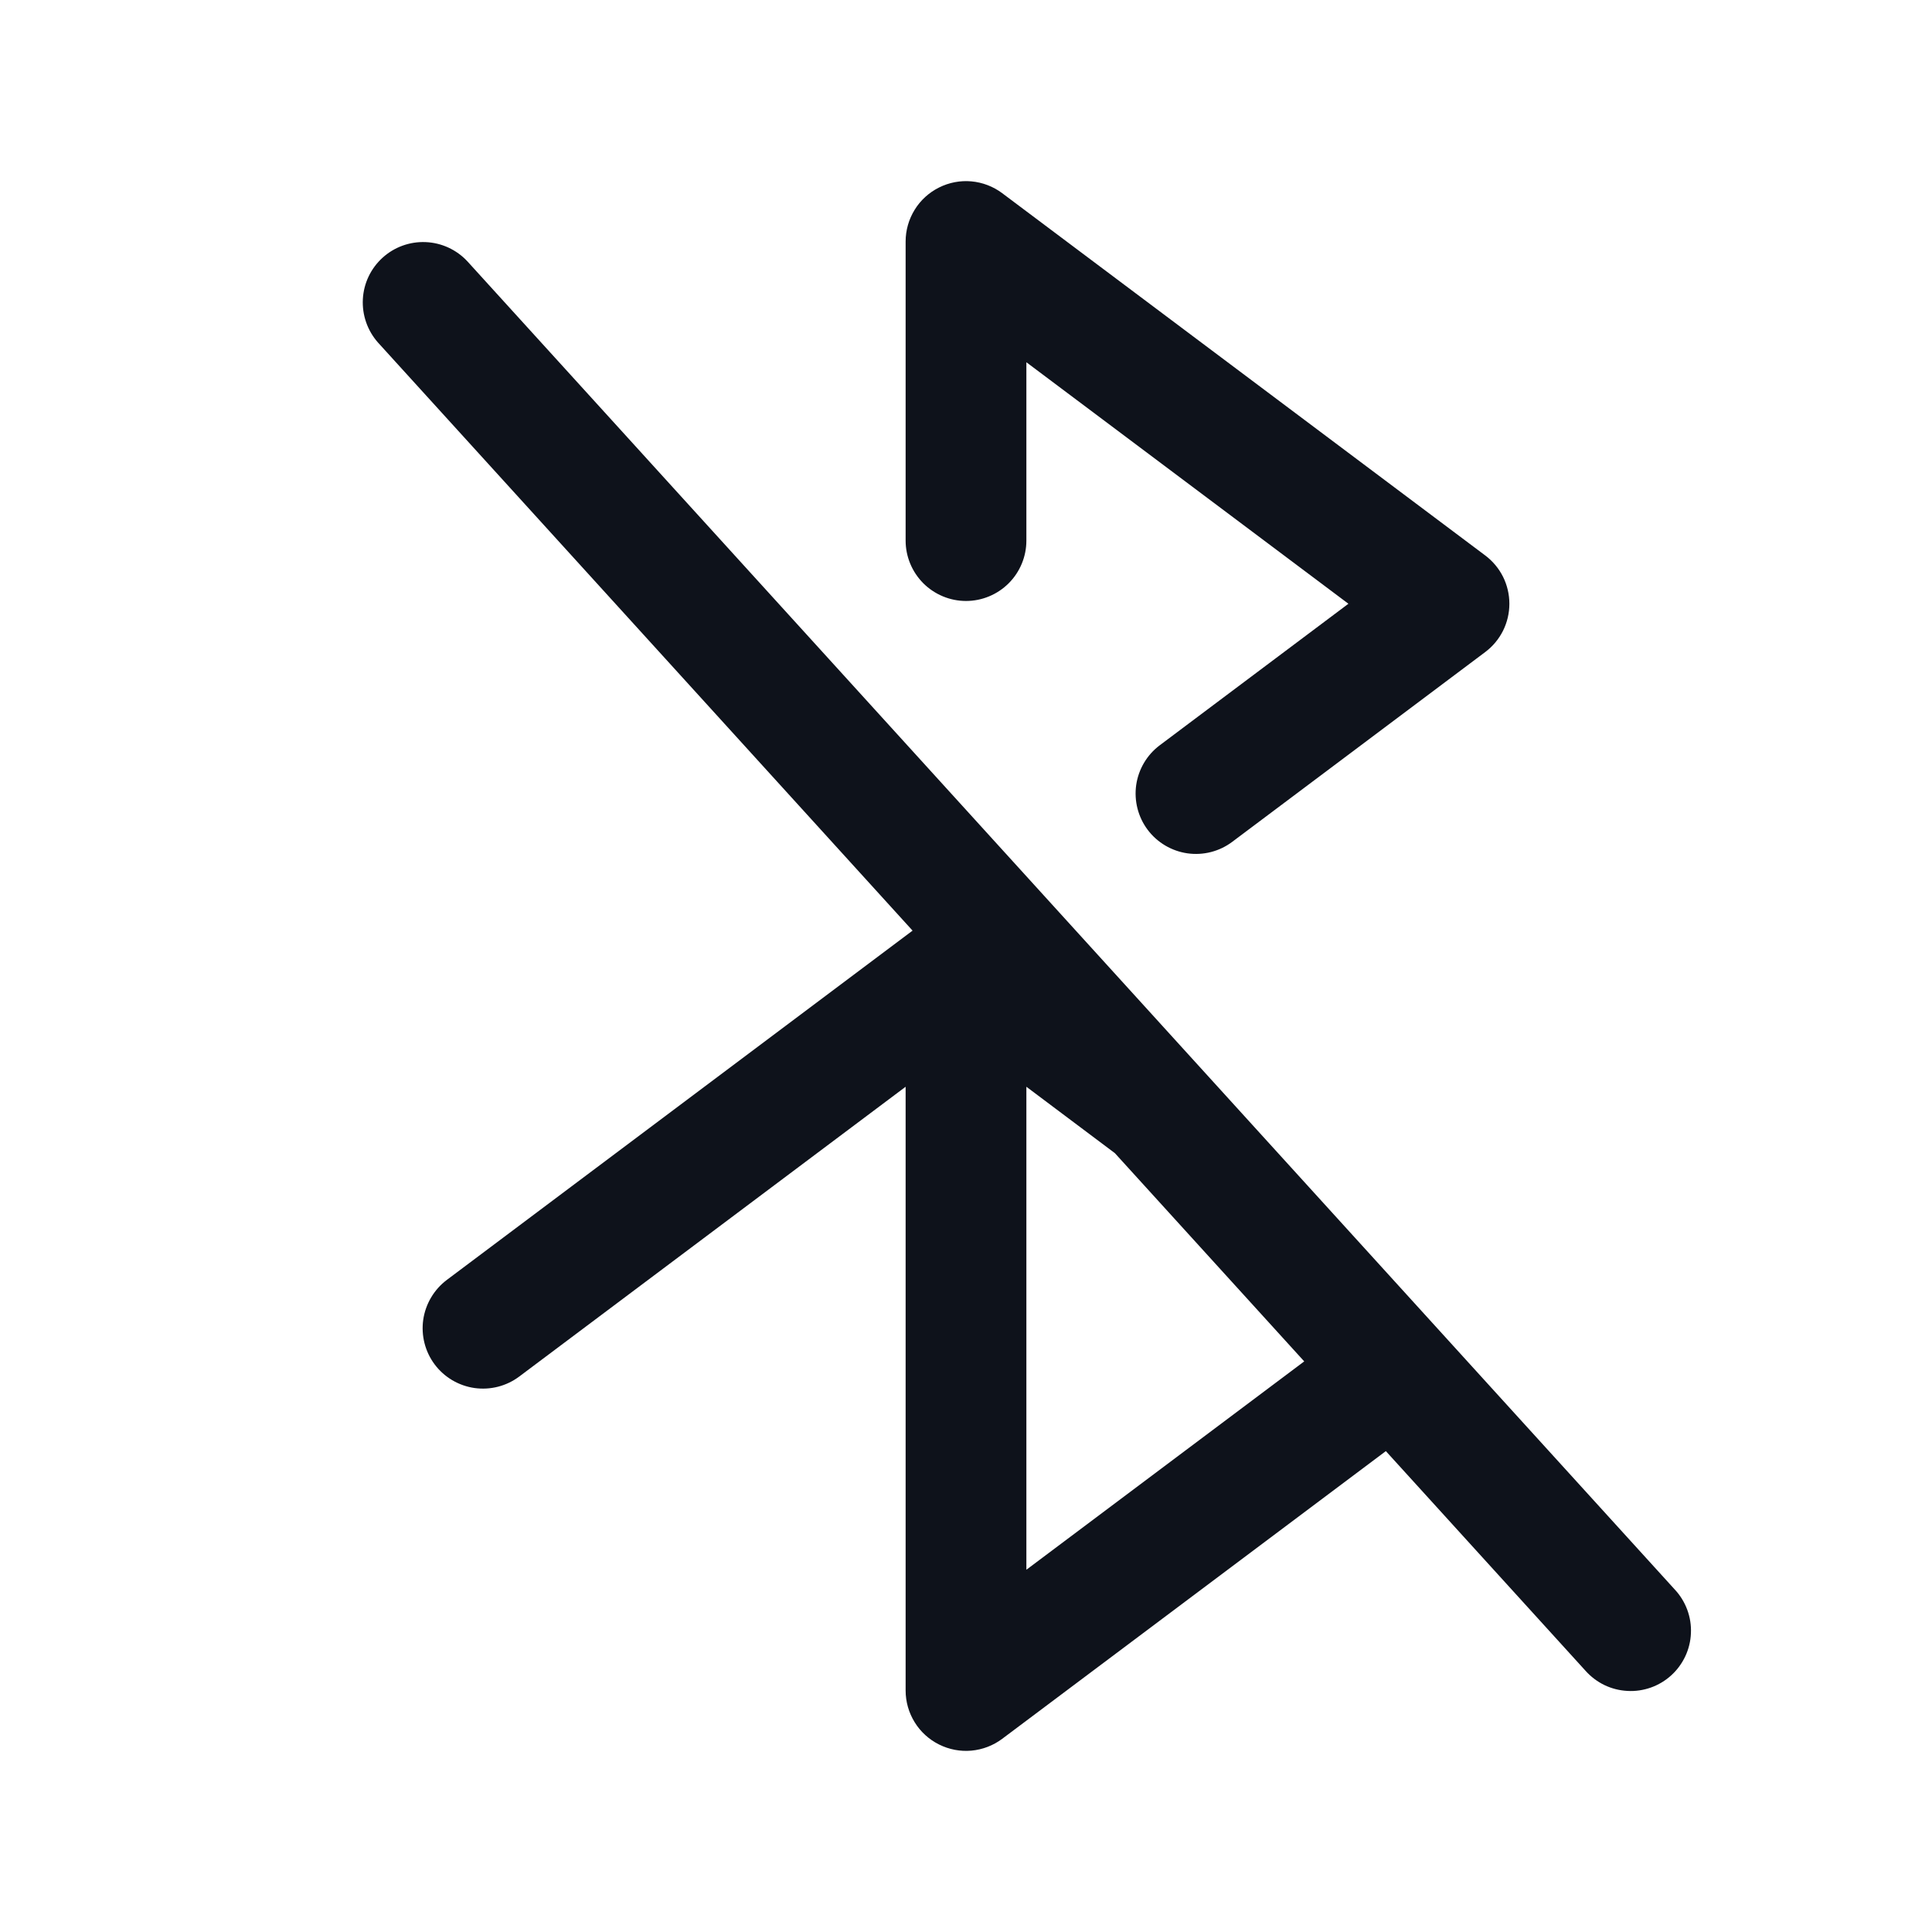 <svg width="32" height="32" viewBox="0 0 32 32" fill="none" xmlns="http://www.w3.org/2000/svg">
<path d="M27.74 26.328L7.74 4.327C7.561 4.135 7.313 4.021 7.05 4.01C6.787 3.999 6.53 4.092 6.336 4.269C6.141 4.446 6.024 4.692 6.01 4.955C5.996 5.218 6.086 5.476 6.26 5.673L15.115 15.414L7.4 21.2C7.295 21.279 7.207 21.378 7.14 21.491C7.073 21.604 7.029 21.729 7.01 21.859C6.973 22.121 7.041 22.388 7.2 22.6C7.359 22.812 7.596 22.952 7.859 22.99C8.121 23.027 8.388 22.959 8.6 22.8L15 18V28C15 28.186 15.052 28.368 15.15 28.526C15.247 28.684 15.387 28.811 15.553 28.894C15.719 28.977 15.905 29.013 16.09 28.996C16.275 28.979 16.452 28.911 16.6 28.8L22.954 24.035L26.26 27.672C26.348 27.771 26.455 27.852 26.574 27.91C26.693 27.967 26.822 28 26.955 28.007C27.087 28.015 27.219 27.995 27.344 27.951C27.468 27.907 27.583 27.838 27.681 27.749C27.779 27.66 27.858 27.552 27.914 27.433C27.97 27.313 28.002 27.183 28.007 27.051C28.013 26.918 27.992 26.786 27.946 26.662C27.9 26.538 27.83 26.424 27.74 26.328ZM17 26V18L18.466 19.1L21.602 22.549L17 26ZM15 8.954V4C15 3.814 15.052 3.632 15.15 3.474C15.247 3.316 15.387 3.189 15.553 3.106C15.719 3.023 15.905 2.987 16.09 3.004C16.275 3.021 16.452 3.089 16.6 3.2L24.6 9.2C24.724 9.293 24.825 9.414 24.895 9.553C24.964 9.692 25 9.845 25 10C25 10.155 24.964 10.308 24.895 10.447C24.825 10.586 24.724 10.707 24.6 10.8L20.409 13.944C20.197 14.103 19.93 14.171 19.668 14.134C19.405 14.096 19.168 13.956 19.009 13.744C18.85 13.532 18.782 13.265 18.819 13.002C18.857 12.74 18.997 12.503 19.209 12.344L22.334 10L17 6V8.954C17 9.219 16.895 9.473 16.707 9.661C16.52 9.848 16.265 9.954 16 9.954C15.735 9.954 15.481 9.848 15.293 9.661C15.106 9.473 15 9.219 15 8.954Z" fill="#0E121B"/>
</svg>
